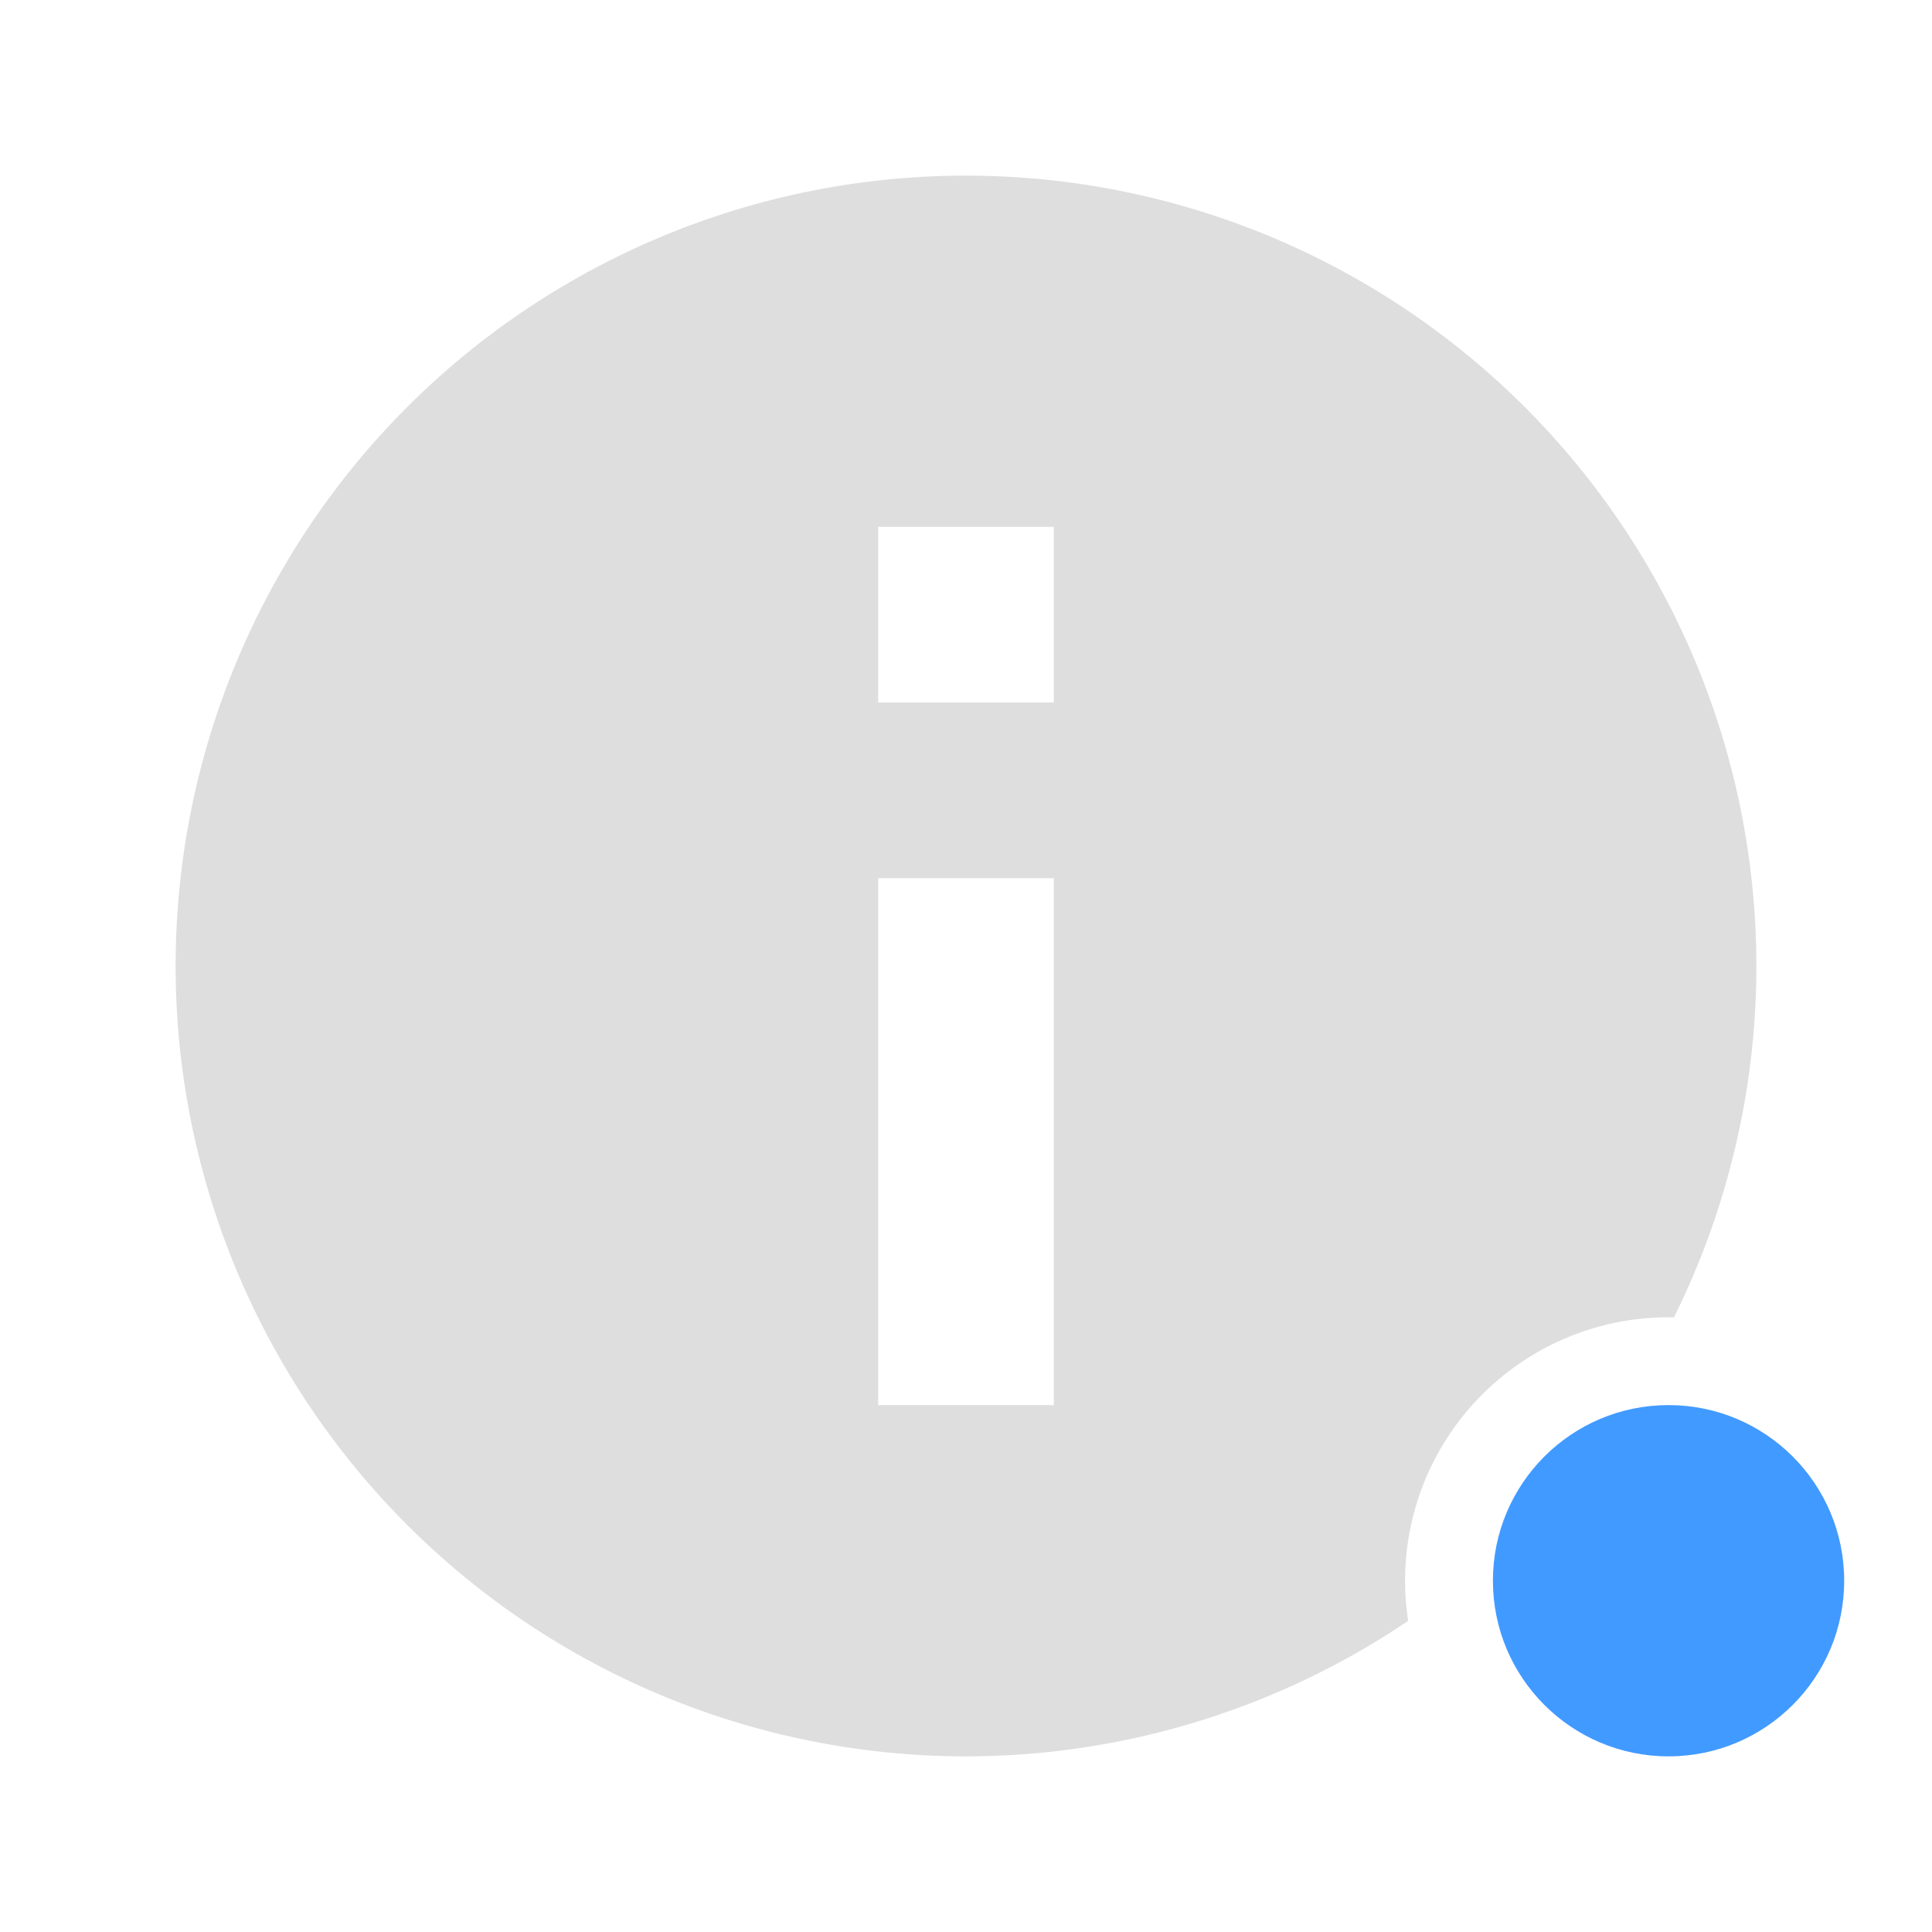 <?xml version="1.0" encoding="UTF-8"?>
<svg width="22" height="22" version="1.1" xmlns="http://www.w3.org/2000/svg" xmlns:cc="http://creativecommons.org/ns#" xmlns:dc="http://purl.org/dc/elements/1.1/" xmlns:rdf="http://www.w3.org/1999/02/22-rdf-syntax-ns#">
 <defs>
  <style id="current-color-scheme" type="text/css">.ColorScheme-Text { color:#dedede; } .ColorScheme-Highlight { color:#5294e2; }</style>
 </defs>
 <path d="m10.99 2a9 9 0 0 0-8.99 9 9 9 0 0 0 9 9 9 9 0 0 0 5.035-1.543 3 3 0 0 1-0.035-0.457 3 3 0 0 1 3-3 3 3 0 0 1 0.061 0.002 9 9 0 0 0 0.939-4.002 9 9 0 0 0-9-9 9 9 0 0 0-0.01 0zm-0.99 4h2v2h-2v-2zm0 4h2v6h-2v-6z" fill="#dedede" stroke-linecap="round" stroke-linejoin="round" stroke-width="2.4" style="paint-order:stroke fill markers"/>
 <circle cx="19" cy="18" r="2" fill="#419aff" stroke-linecap="round" stroke-linejoin="round" stroke-width="2.667" style="paint-order:stroke fill markers"/>
</svg>
